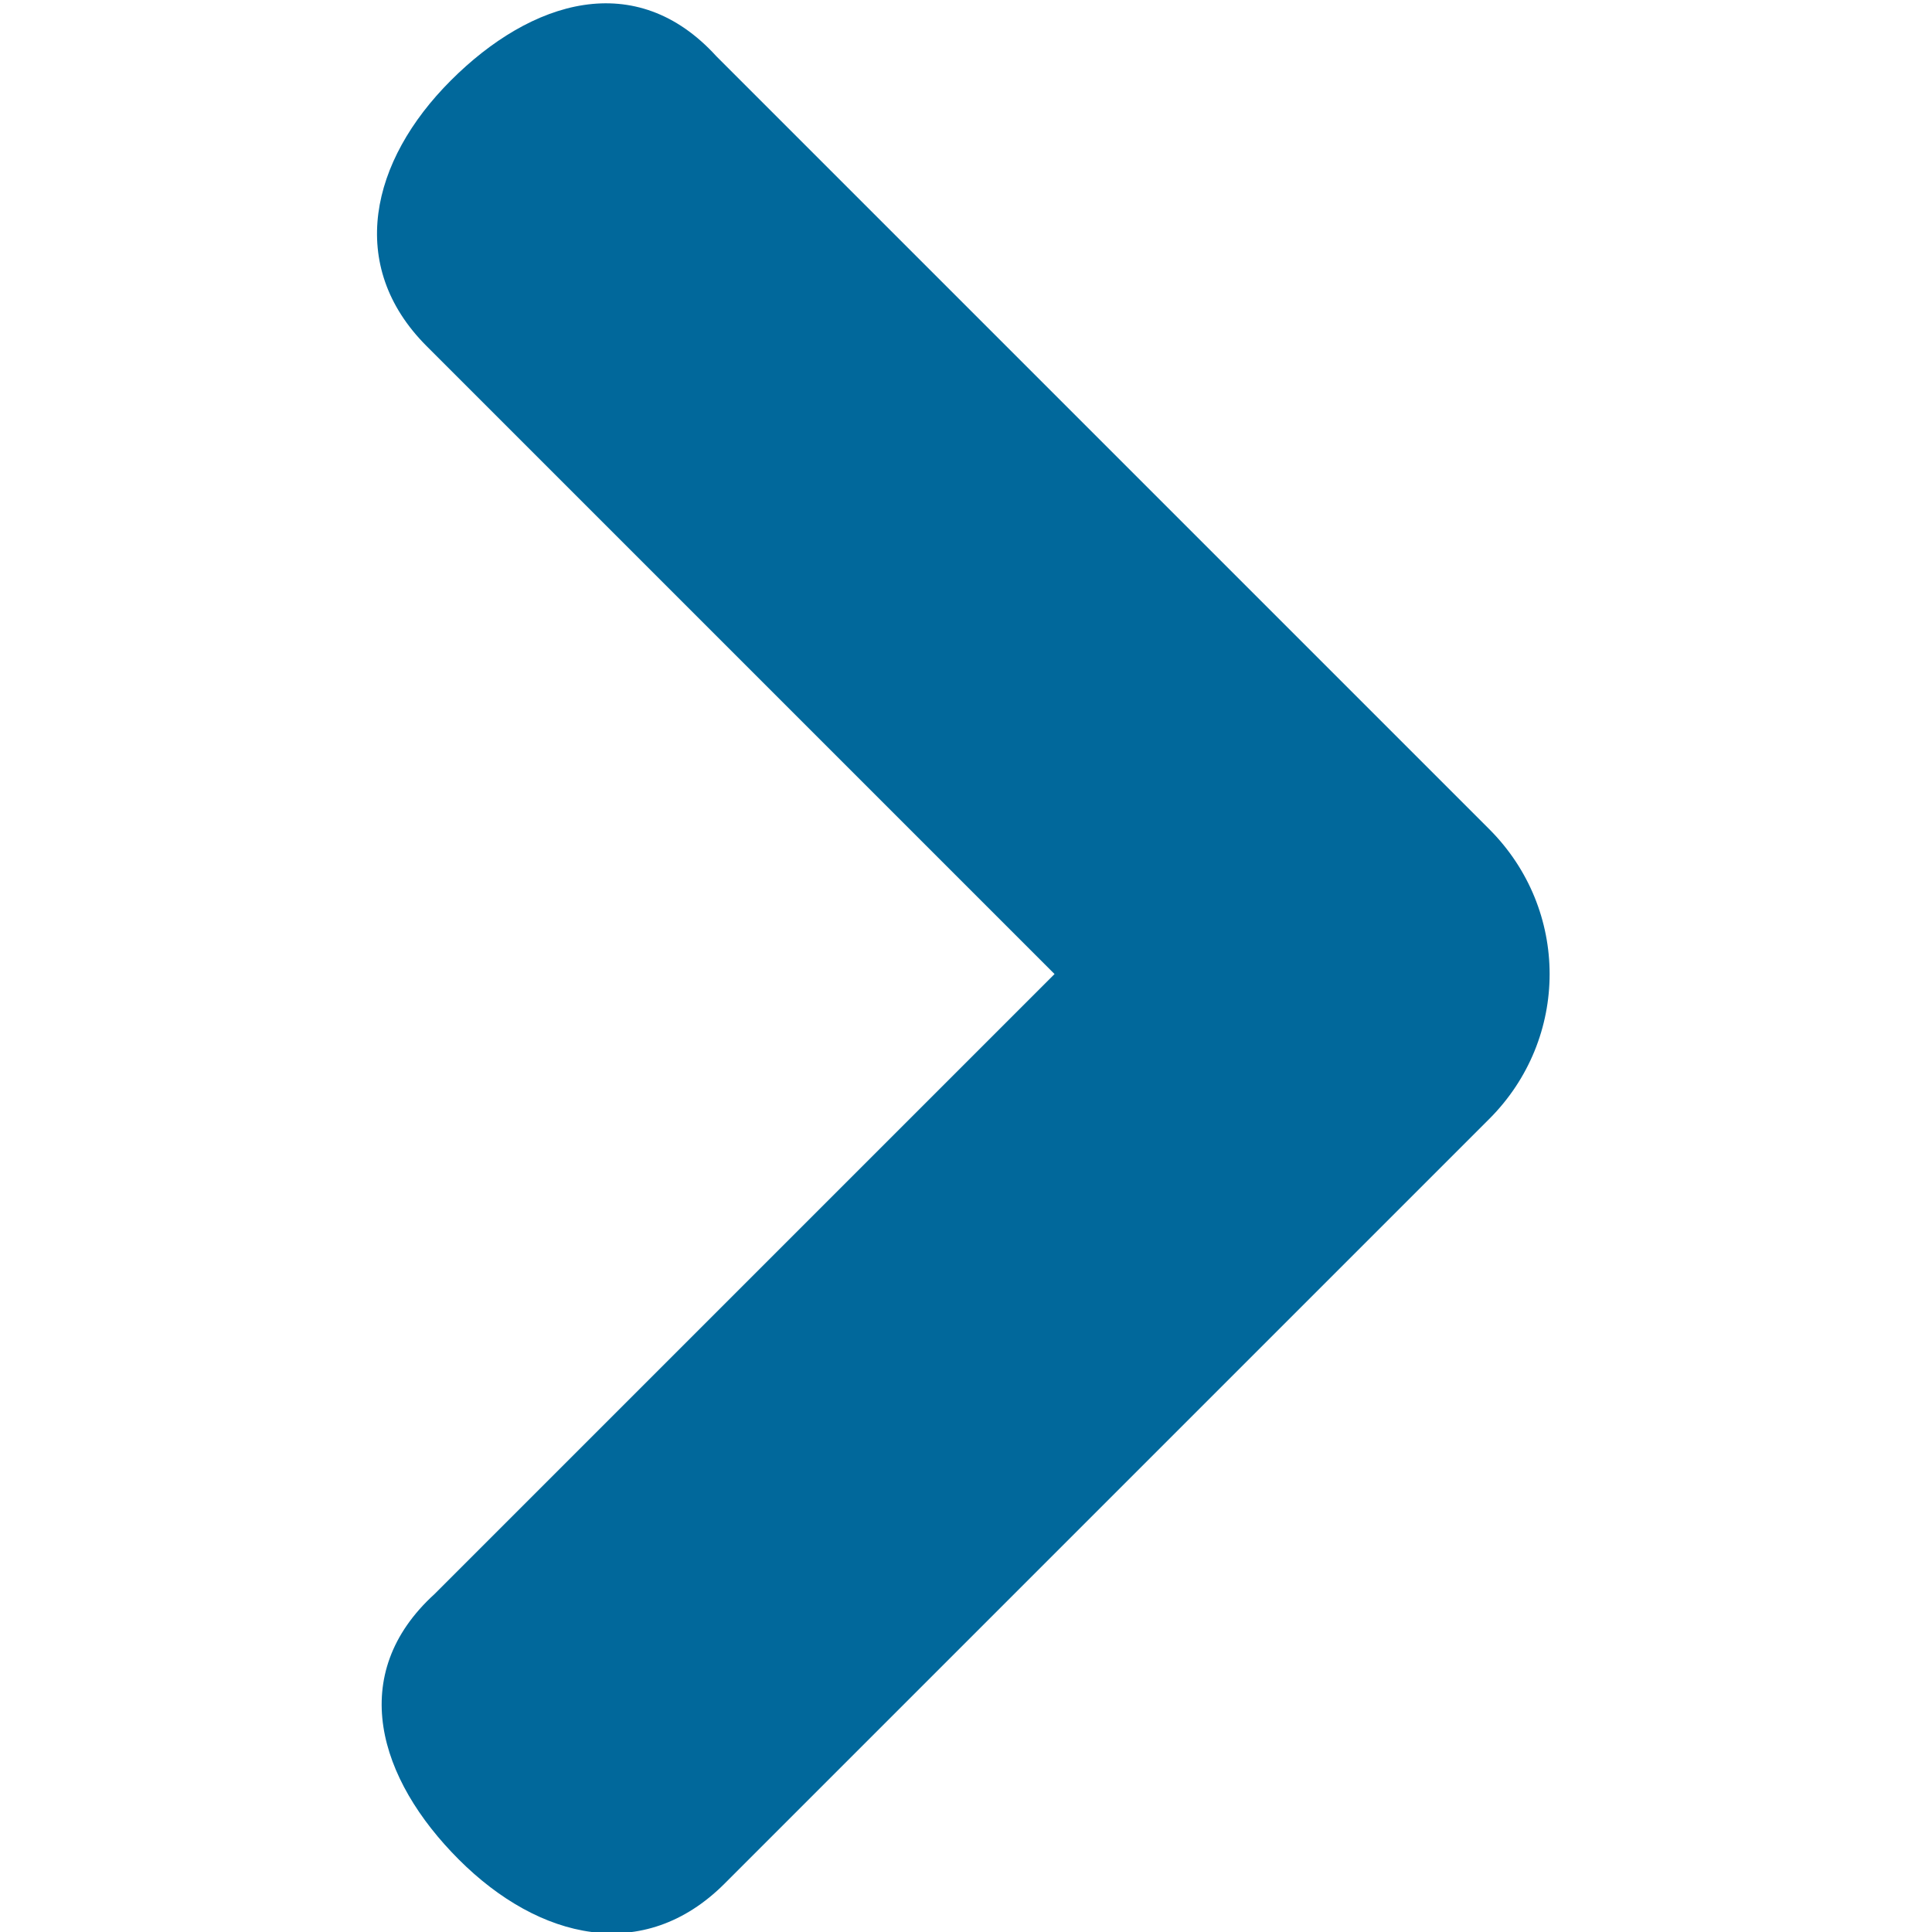 <?xml version="1.0" encoding="utf-8"?>
<!-- Generator: Adobe Illustrator 21.0.2, SVG Export Plug-In . SVG Version: 6.00 Build 0)  -->
<!DOCTYPE svg PUBLIC "-//W3C//DTD SVG 1.1//EN" "http://www.w3.org/Graphics/SVG/1.1/DTD/svg11.dtd">
<svg version="1.1" xmlns="http://www.w3.org/2000/svg" xmlns:xlink="http://www.w3.org/1999/xlink" x="0px" y="0px" width="24px"
	 height="24px" viewBox="0 0 24 24" style="enable-background:new 0 0 24 24;" xml:space="preserve">
<style type="text/css">
	.st0{fill:none;}
	.st1{fill:#39870C;}
	.st2{fill:#D52B1E;}
	.st3{display:none;}
	.st4{display:none;fill:#FFFFFF;}
</style>
<g id="box">
	<g>
		<rect class="st0" width="24" height="24"/>
	</g>
</g>
<g id="icon">
	<path fill="#01689b" d="M5.7,23.1L5.7,23.1c-1-1-1.4-2.3-0.3-3.3l7.7-7.7L5.3,4.3c-1-1-0.7-2.3,0.3-3.3l0,0c1-1,2.3-1.4,3.3-0.3l9.6,9.6
		c1,1,1,2.6,0,3.6L9,23.4C8,24.4,6.7,24.1,5.7,23.1z"/>
</g>
</svg>
